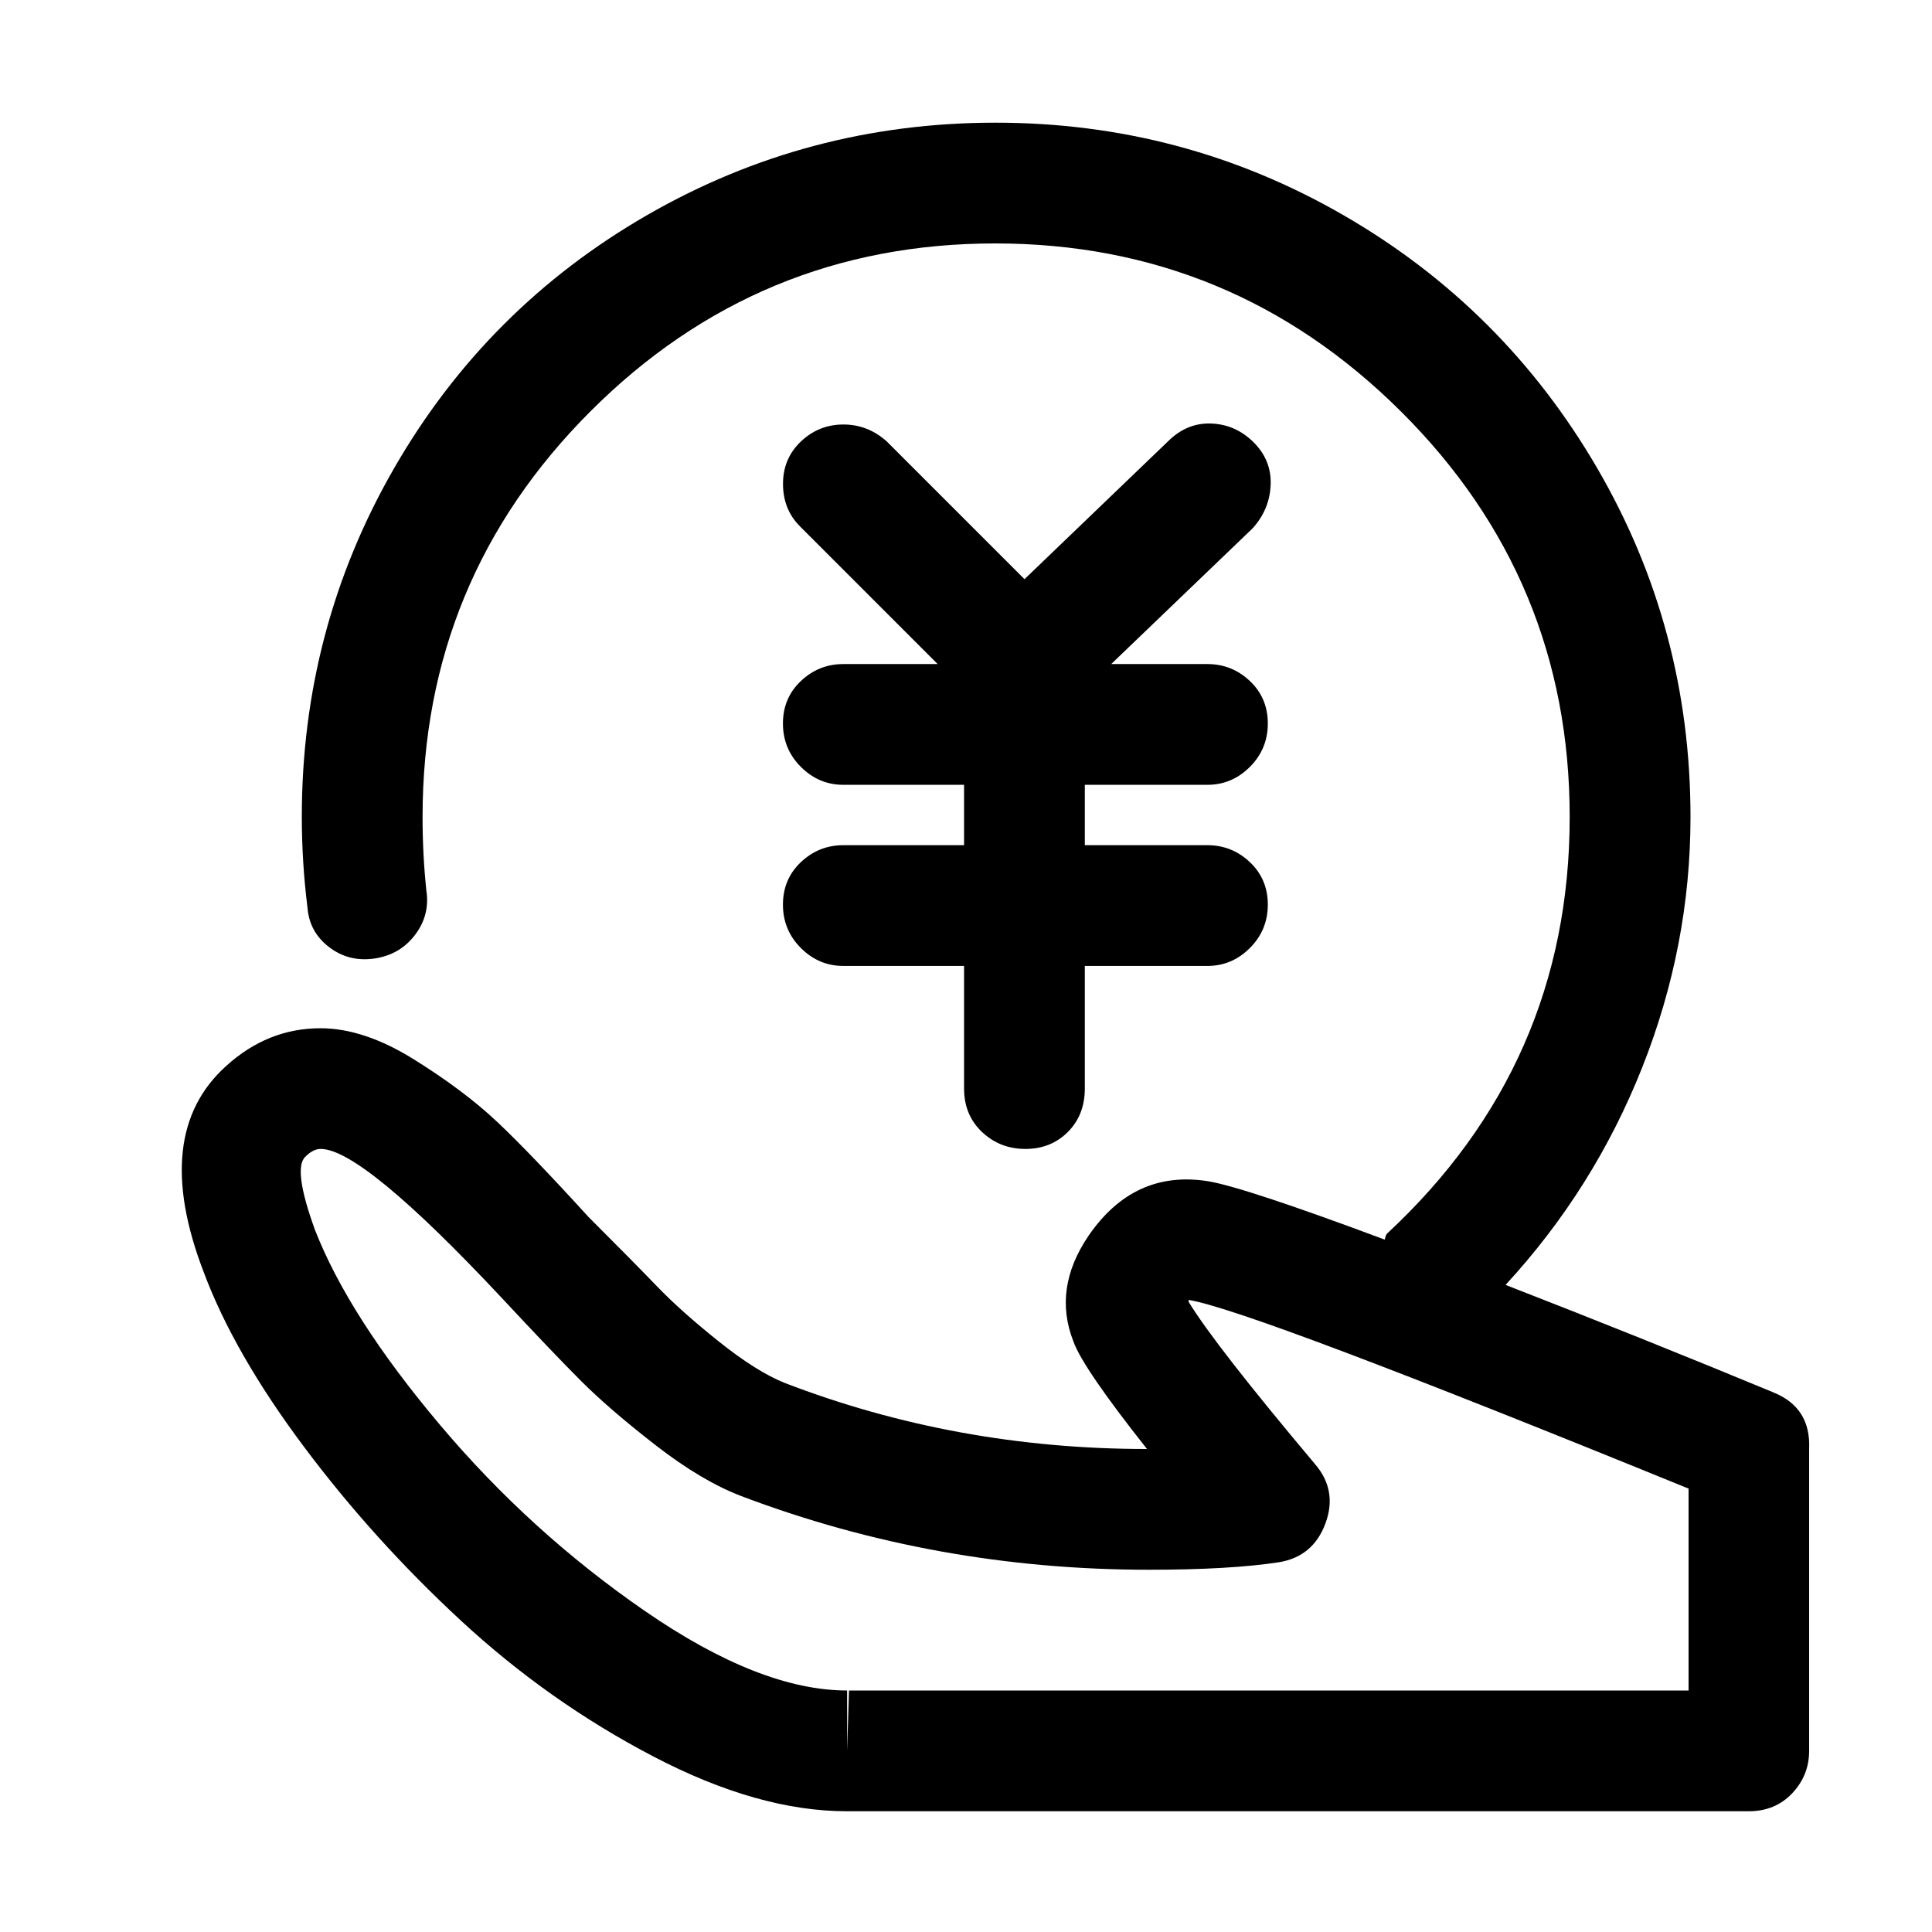 <!-- Generated by IcoMoon.io -->
<svg version="1.1" xmlns="http://www.w3.org/2000/svg" width="32" height="32" viewBox="0 0 32 32">
<title>sponsor</title>
<path d="M20.766 7.328q-0.297-0.297-0.703-0.313t-0.719 0.297l-2.375 2.281-2.281-2.281q-0.313-0.281-0.719-0.281t-0.703 0.281-0.297 0.703 0.281 0.703l2.281 2.281h-1.563q-0.406 0-0.703 0.281t-0.297 0.703 0.297 0.719 0.703 0.297h2v1h-2q-0.406 0-0.703 0.281t-0.297 0.703 0.297 0.719 0.703 0.297h2v2.031q0 0.438 0.297 0.719t0.719 0.281 0.703-0.281 0.281-0.719v-2.031h2.031q0.406 0 0.703-0.297t0.297-0.719-0.297-0.703-0.703-0.281h-2.031v-1h2.031q0.406 0 0.703-0.297t0.297-0.719-0.297-0.703-0.703-0.281h-1.594l2.344-2.25q0.281-0.313 0.297-0.719t-0.281-0.703zM29.375 23.063q-2.188-0.906-4.438-1.781 1.469-1.594 2.266-3.609t0.797-4.141q0-3.125-1.547-5.781t-4.203-4.188-5.766-1.531-5.766 1.531-4.188 4.188-1.531 5.781q0 0.75 0.094 1.5 0.031 0.406 0.359 0.656t0.75 0.188 0.672-0.391 0.188-0.734q-0.063-0.594-0.063-1.219 0-3.938 2.781-6.719t6.703-2.781 6.719 2.781 2.797 6.719q0 4.094-3.031 6.906l-0.016 0.031t-0.016 0.063q-2.344-0.875-2.938-0.969-1.219-0.188-1.969 0.906-0.594 0.875-0.25 1.75 0.156 0.438 1.219 1.781-3.156 0-6-1.094-0.469-0.188-1.094-0.688t-1.016-0.906-1.141-1.156q-0.969-1.063-1.516-1.578t-1.375-1.031-1.547-0.516q-0.875 0-1.563 0.625-1.25 1.125-0.375 3.406 0.5 1.344 1.656 2.891t2.609 2.891 3.188 2.25 3.203 0.906h14.938q0.438 0 0.719-0.297t0.281-0.703v-5q0.031-0.688-0.594-0.938zM28 28h-13.938l-0.031 1v-1q-1.438 0-3.344-1.313t-3.406-3.094-2.063-3.219q-0.375-1.031-0.156-1.219 0.125-0.125 0.25-0.125 0.688 0 3 2.469 0.844 0.906 1.313 1.375t1.234 1.063 1.422 0.844q3.219 1.219 6.75 1.219 1.344 0 2.156-0.125 0.563-0.094 0.766-0.641t-0.172-0.984q-1.656-1.969-2.094-2.688v-0.031q1 0.156 8.281 3.125v3.344h0.031z"></path>
</svg>
